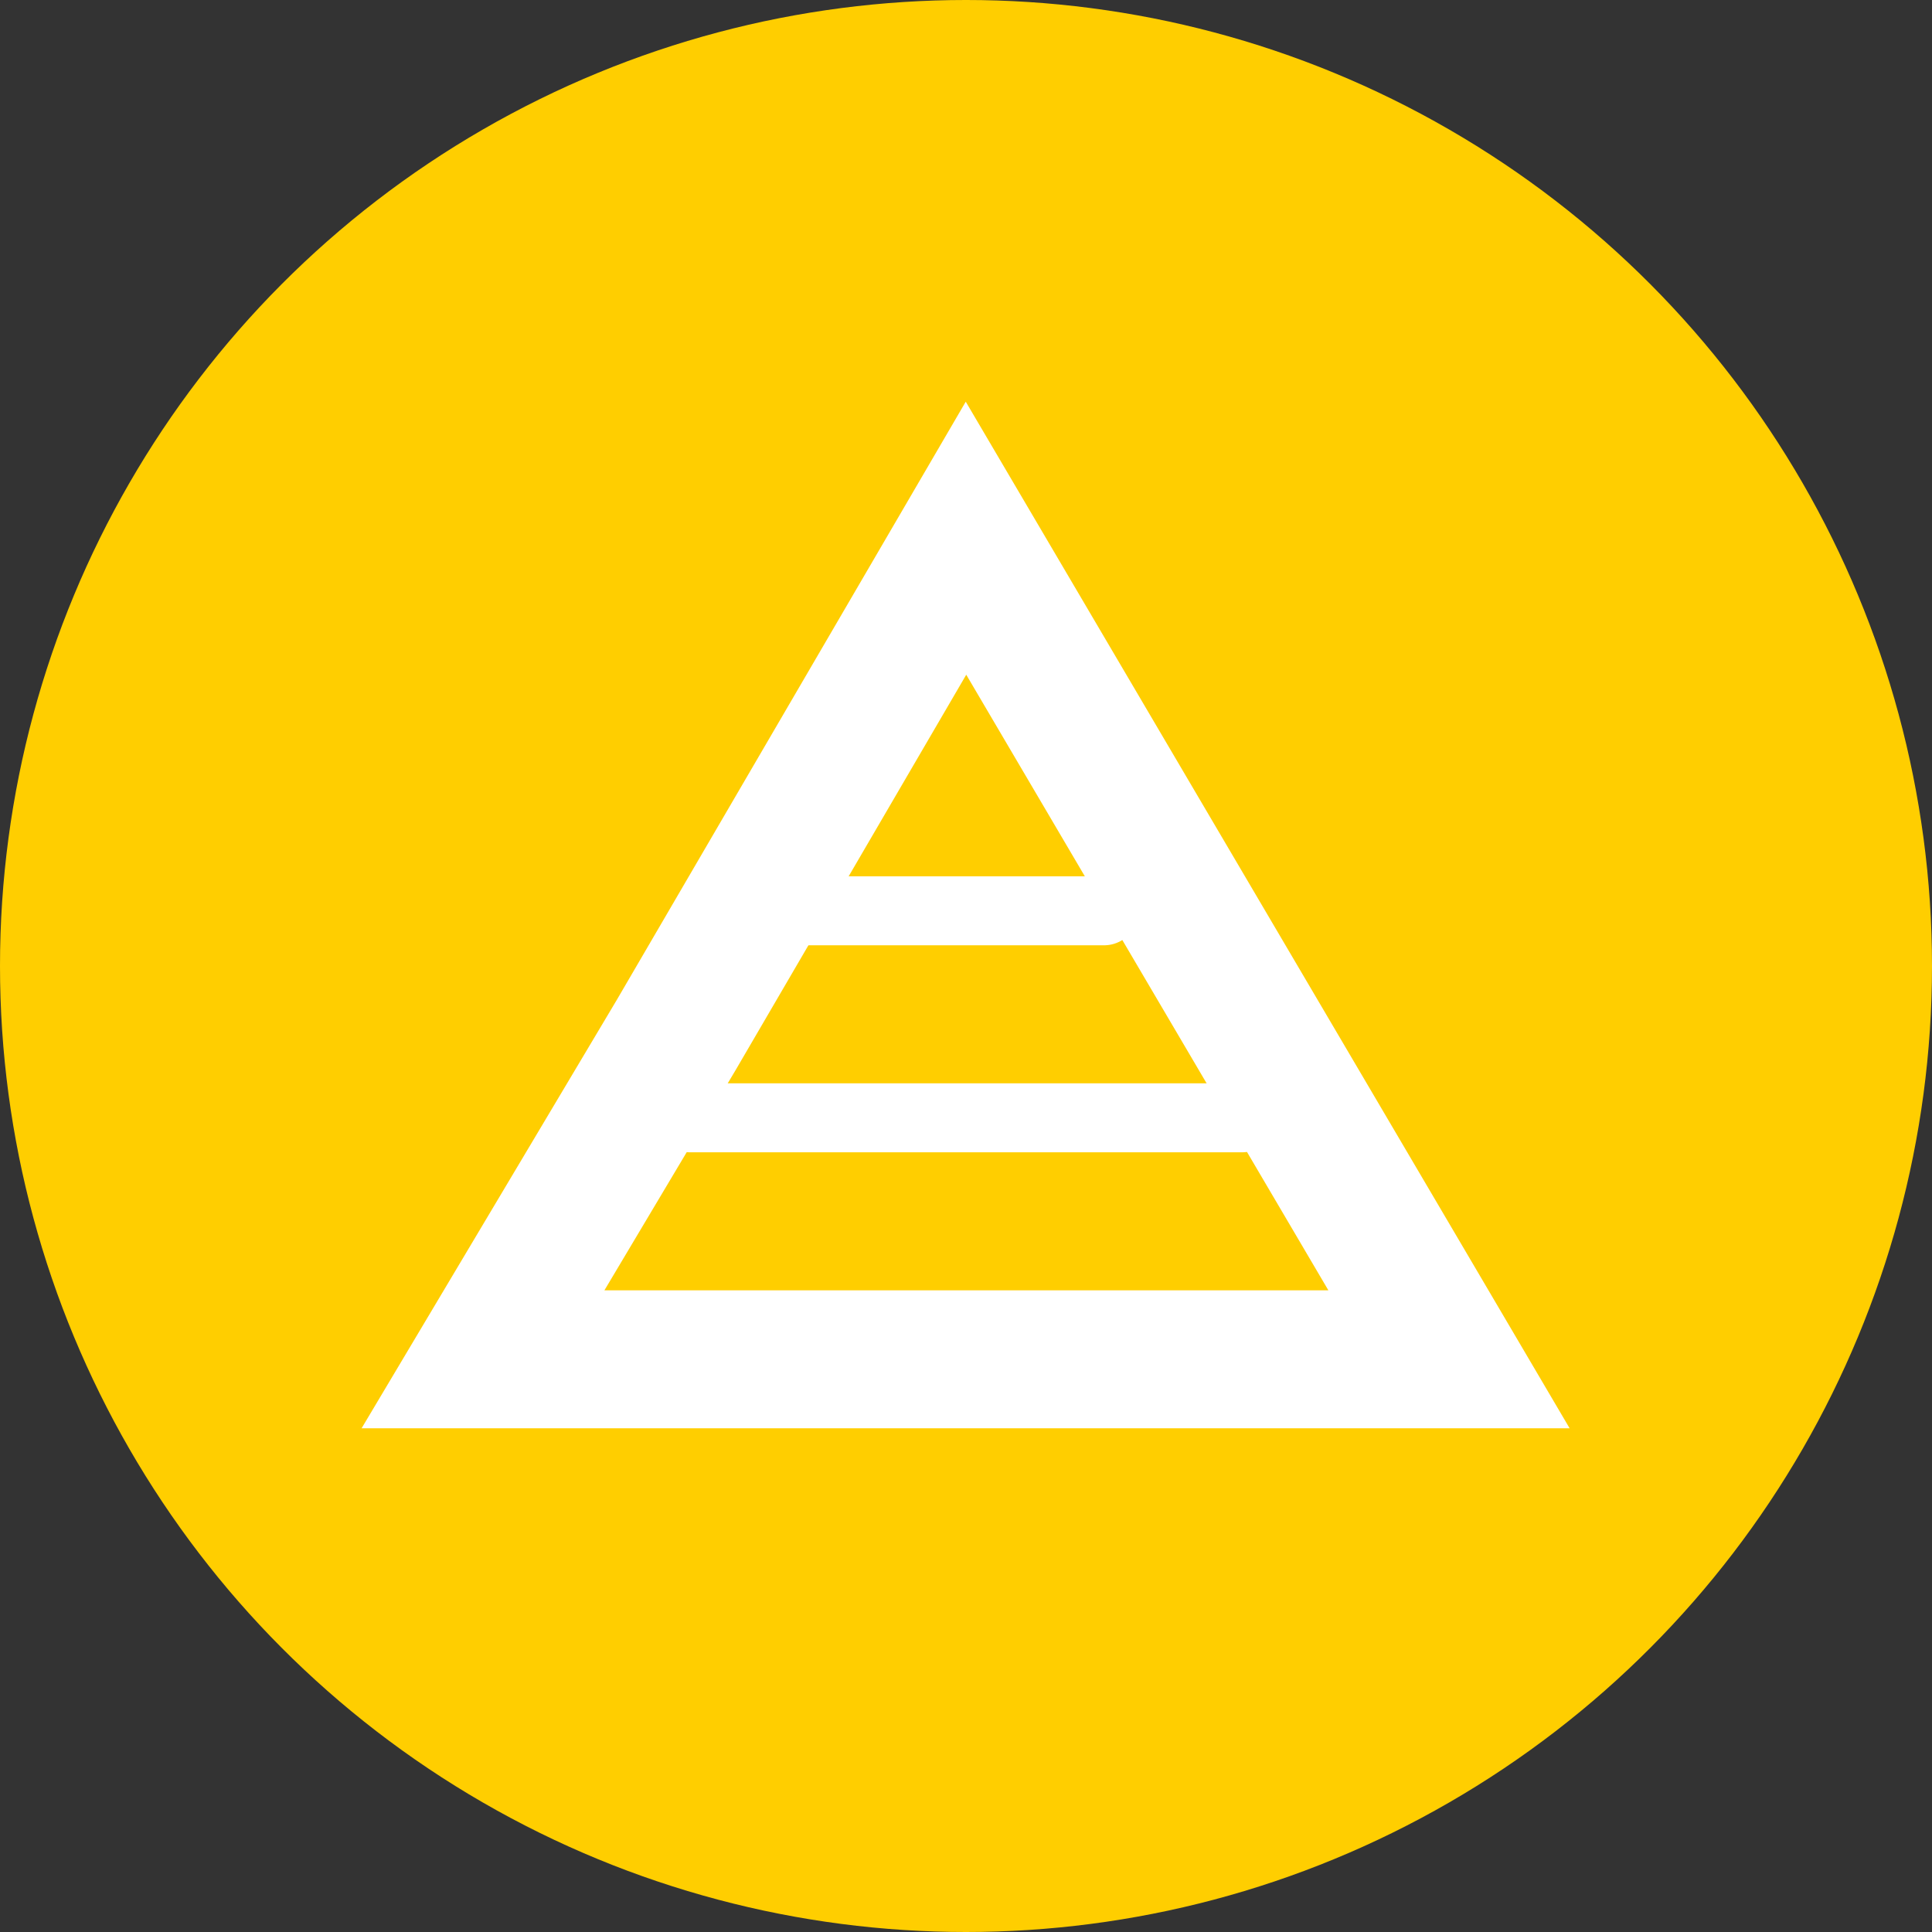 <?xml version="1.0" encoding="UTF-8" standalone="no"?>
<!-- Generator: Adobe Illustrator 20.1.0, SVG Export Plug-In . SVG Version: 6.00 Build 0)  -->

<svg
   xmlns:dc="http://purl.org/dc/elements/1.1/"
   xmlns:cc="http://creativecommons.org/ns#"
   xmlns:rdf="http://www.w3.org/1999/02/22-rdf-syntax-ns#"
   xmlns:svg="http://www.w3.org/2000/svg"
   xmlns="http://www.w3.org/2000/svg"
   xmlns:sodipodi="http://sodipodi.sourceforge.net/DTD/sodipodi-0.dtd"
   xmlns:inkscape="http://www.inkscape.org/namespaces/inkscape"
   version="1.1"
   id="Calque_1"
   x="0px"
   y="0px"
   viewBox="0 0 28 28"
   xml:space="preserve"
   sodipodi:docname="icone-inegalites.svg"
   inkscape:version="0.92.0 r"
   width="28"
   height="28"><rect x="0" y="0" width="28" height="28" fill="#333333" stroke="none"/><defs
     id="defs707" /><sodipodi:namedview
     pagecolor="#ffffff"
     bordercolor="#666666"
     borderopacity="1"
     objecttolerance="10"
     gridtolerance="10"
     guidetolerance="10"
     inkscape:pageopacity="0"
     inkscape:pageshadow="2"
     inkscape:window-width="1920"
     inkscape:window-height="1025"
     id="namedview705"
     showgrid="false"
     inkscape:zoom="3.2703689"
     inkscape:cx="-169.3438"
     inkscape:cy="119.96578"
     inkscape:window-x="1280"
     inkscape:window-y="29"
     inkscape:window-maximized="1"
     inkscape:current-layer="Calque_1" /><style
     type="text/css"
     id="style2">
	.st0{fill:#ADBAD8;}
	.st1{fill:#FFFFFF;}
	.st2{fill:#376E93;}
	.st3{fill:#D6D6D6;}
	.st4{font-family:'Roboto-Thin';}
	.st5{font-size:80px;}
	.st6{fill:#354151;}
	.st7{font-size:18px;}
	.st8{opacity:0.2;fill:#FFFFFF;}
	.st9{fill:none;stroke:#FFFFFF;stroke-width:3.225;stroke-miterlimit:10;}
	.st10{font-family:'Roboto-Black';}
	.st11{font-size:22.575px;}
	.st12{fill:#229AAA;}
	.st13{fill:#FFCE00;}
	.st14{font-family:'Roboto-Medium';}
	.st15{font-size:12px;}
	.st16{fill:none;stroke:#FFFFFF;stroke-width:2;stroke-linecap:round;stroke-miterlimit:10;}
	.st17{fill:none;stroke:#FFFFFF;stroke-linecap:round;stroke-miterlimit:10;}
	.st18{fill:#EF613A;}
	.st19{fill:#D7ED35;}
	.st20{fill:#5A9DFF;}
	.st21{fill:#EA563D;}
	.st22{fill:#BFC932;}
	.st23{fill:#FFB61A;}
	.st24{fill:#C44130;}
	.st25{fill:#3D83D8;}
	.st26{fill:#20868E;}
	.st27{font-size:21px;}
	.st28{fill:none;stroke:#E5A241;stroke-width:6;stroke-linecap:round;stroke-linejoin:round;stroke-miterlimit:10;}
	.st29{fill:none;stroke:#80D89E;stroke-width:6;stroke-linecap:round;stroke-linejoin:round;stroke-miterlimit:10;}
	.st30{fill:none;stroke:#B7234A;stroke-width:6;stroke-linecap:round;stroke-linejoin:round;stroke-miterlimit:10;}
	.st31{font-size:30px;}
	.st32{font-family:'Roboto-Regular';}
	.st33{fill:none;stroke:#354151;stroke-width:2;stroke-miterlimit:10;}
	.st34{fill:none;stroke:#80D89E;stroke-linecap:round;stroke-linejoin:round;stroke-miterlimit:10;}
	.st35{fill:none;stroke:#B7234A;stroke-linecap:round;stroke-linejoin:round;stroke-miterlimit:10;}
	.st36{fill:none;stroke:#D6D674;stroke-linecap:round;stroke-linejoin:round;stroke-miterlimit:10;}
	.st37{fill:none;stroke:#80D89E;stroke-width:0.5;stroke-linecap:round;stroke-linejoin:round;stroke-miterlimit:10;}
	.st38{fill:none;stroke:#E5A241;stroke-linecap:round;stroke-linejoin:round;stroke-miterlimit:10;}
	.st39{fill:none;stroke:#80D89E;stroke-width:2;stroke-linecap:round;stroke-linejoin:round;stroke-miterlimit:10;}
	.st40{fill:none;stroke:#FFFFFF;stroke-width:4;stroke-linecap:round;stroke-miterlimit:10;}
	.st41{font-family:'Roboto-Bold';}
	.st42{font-size:14px;}
	.st43{font-family:'Roboto-Light';}
</style><g
     id="g273"
     transform="translate(-1050,-299.3)"><circle
       class="st13"
       cx="1064"
       cy="313.3"
       r="14"
       id="circle271"
       style="fill:#ffce00" /><line
       class="st17"
       x1="1068"
       y1="315.5"
       x2="1060"
       y2="315.5"
       id="line281"
       style="fill:none;stroke:#ffffff;stroke-linecap:round;stroke-miterlimit:10" /><line
       class="st17"
       x1="1061"
       y1="312.5"
       x2="1066"
       y2="312.5"
       id="line283"
       style="fill:none;stroke:#ffffff;stroke-linecap:round;stroke-miterlimit:10" /><polygon
       class="st16"
       points="1064,319 1057,319 1059.8,314.3 1064,307.1 1071,319 "
       id="polygon279"
       style="fill:none;stroke:#ffffff;stroke-width:2;stroke-linecap:round;stroke-miterlimit:10" /></g></svg>